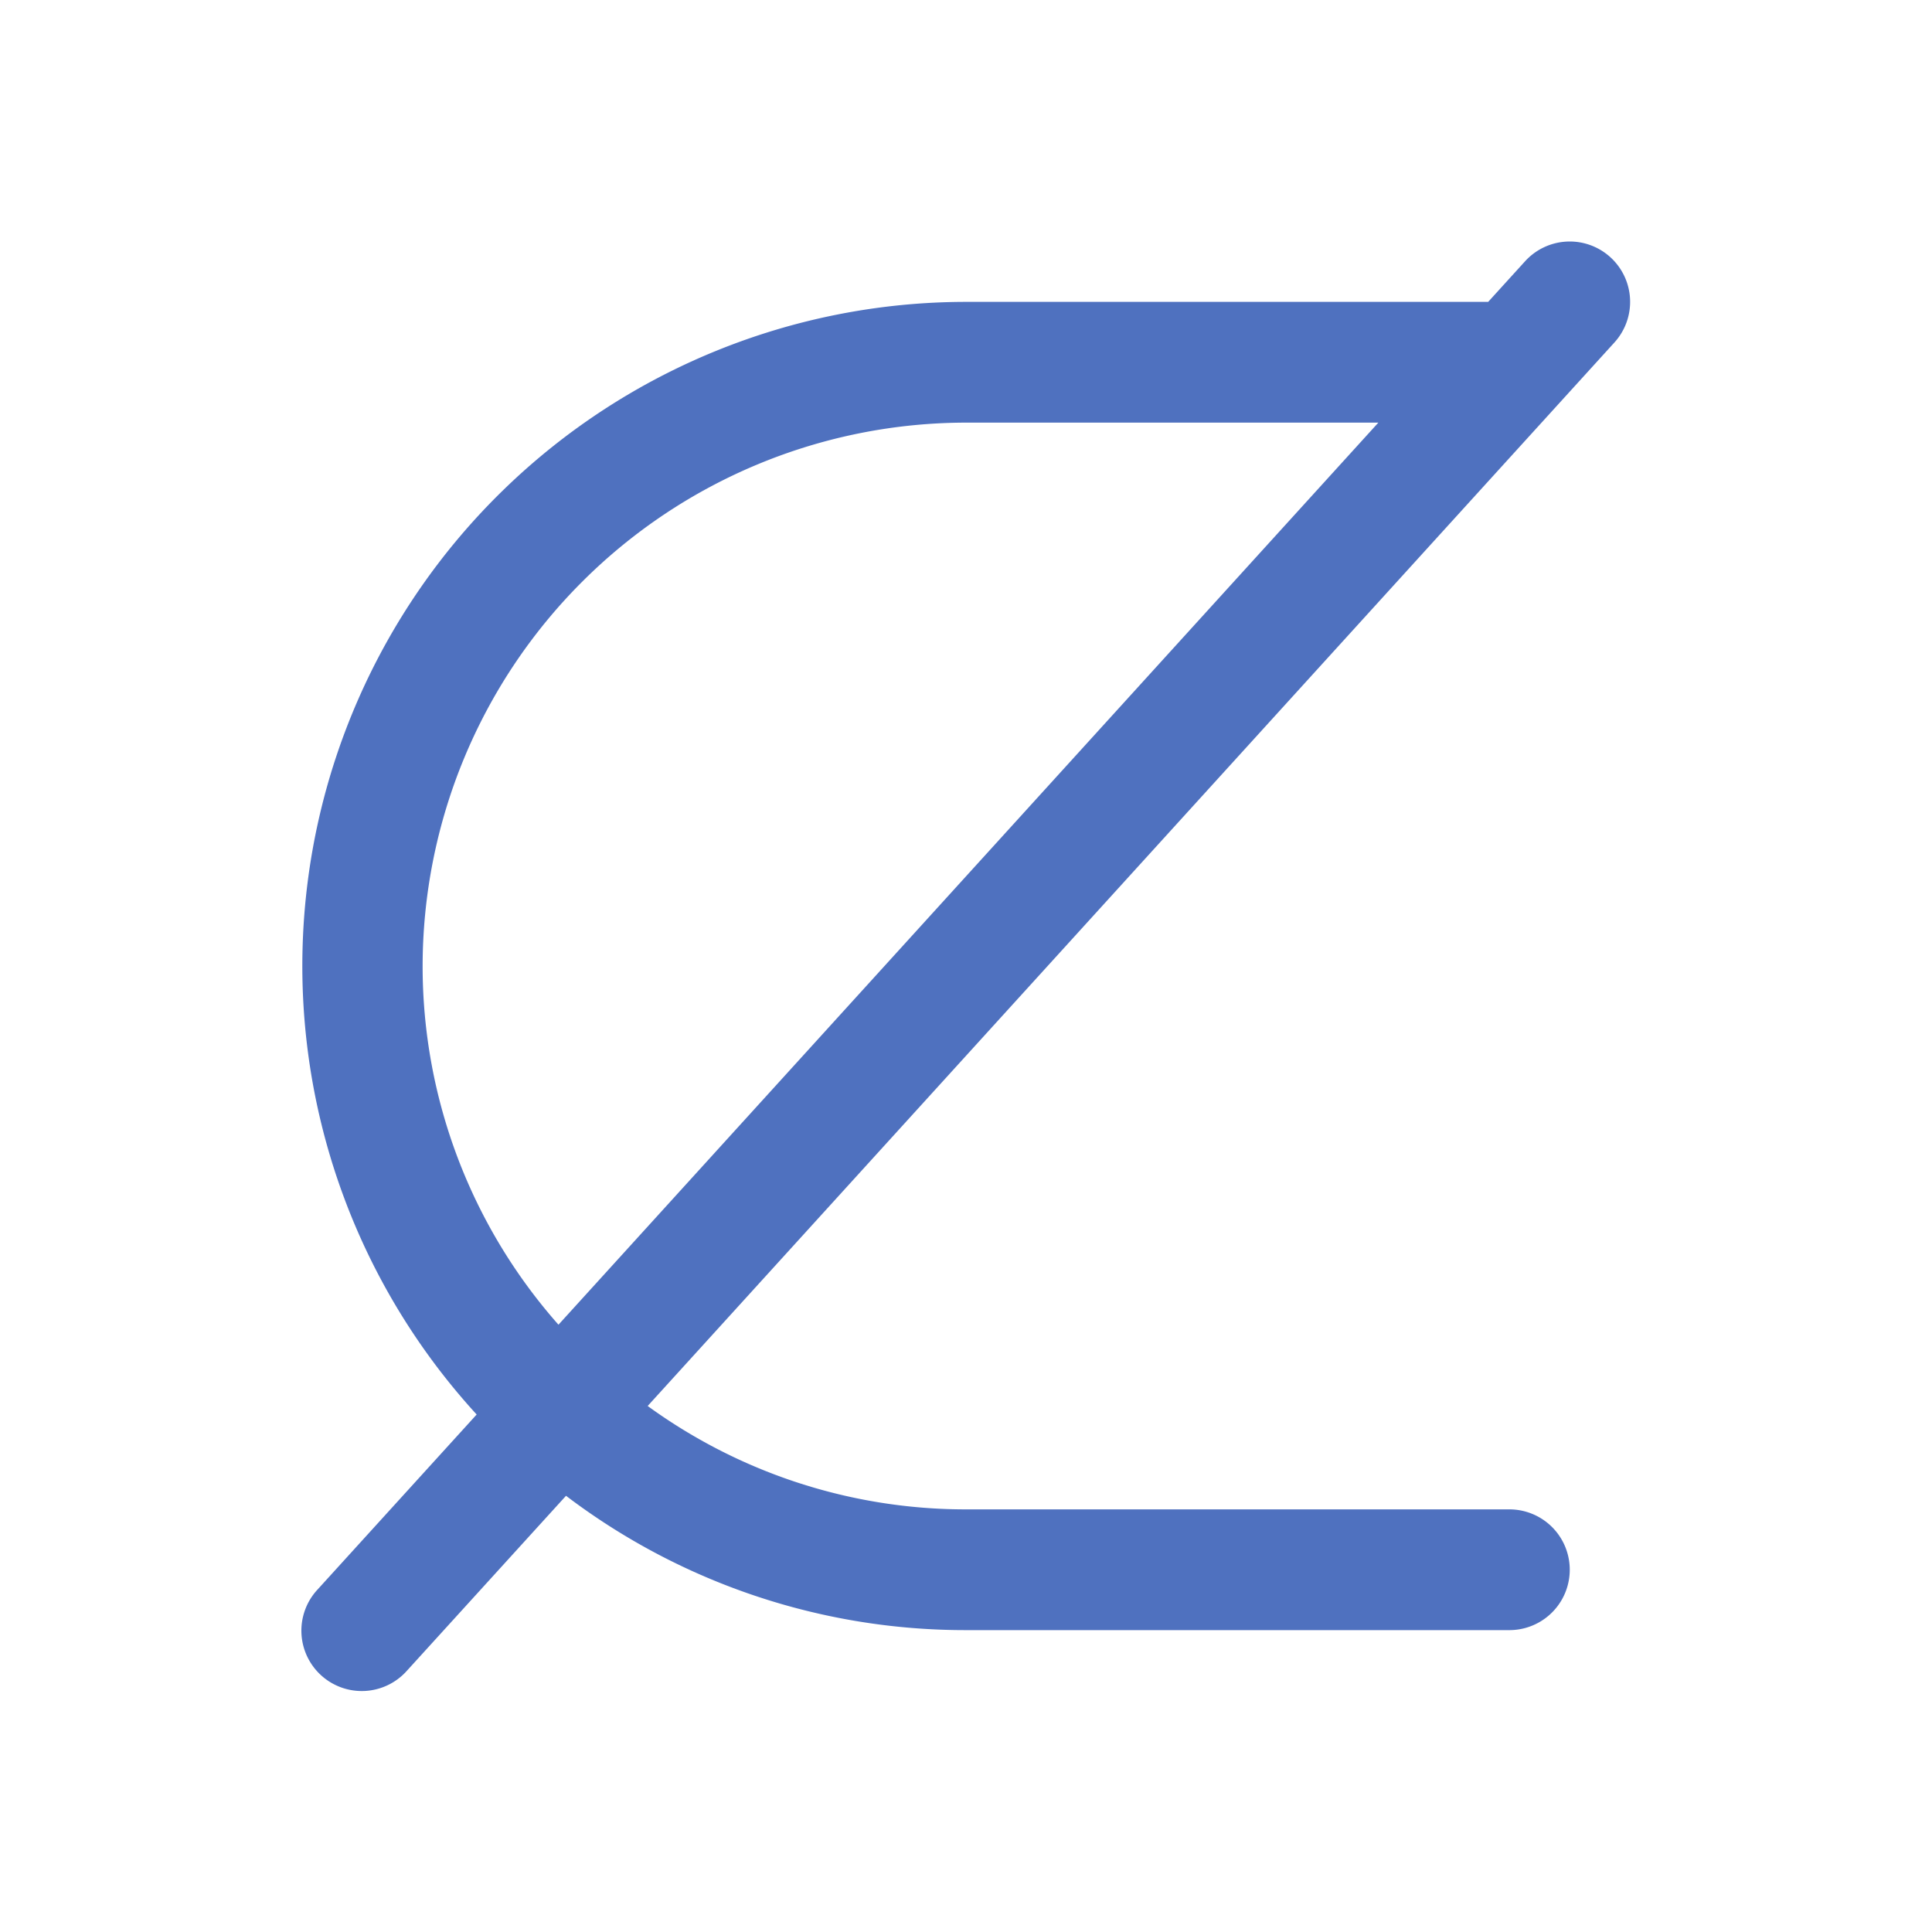 <svg xmlns="http://www.w3.org/2000/svg" viewBox="0 0 256 256" fill="#4F71BF"><path d="M213.38,34.08a8,8,0,0,0-11.3.54L197.19,40H128A88,88,0,0,0,63.16,187.43L42.08,210.62a8,8,0,1,0,11.84,10.76L75,198.2A87.5,87.5,0,0,0,128,216h72a8,8,0,0,0,0-16H128a71.63,71.63,0,0,1-42.18-13.7L213.92,45.38A8,8,0,0,0,213.38,34.08ZM56,128a72.08,72.08,0,0,1,72-72h54.64L74,175.53A71.69,71.69,0,0,1,56,128Z"/></svg>